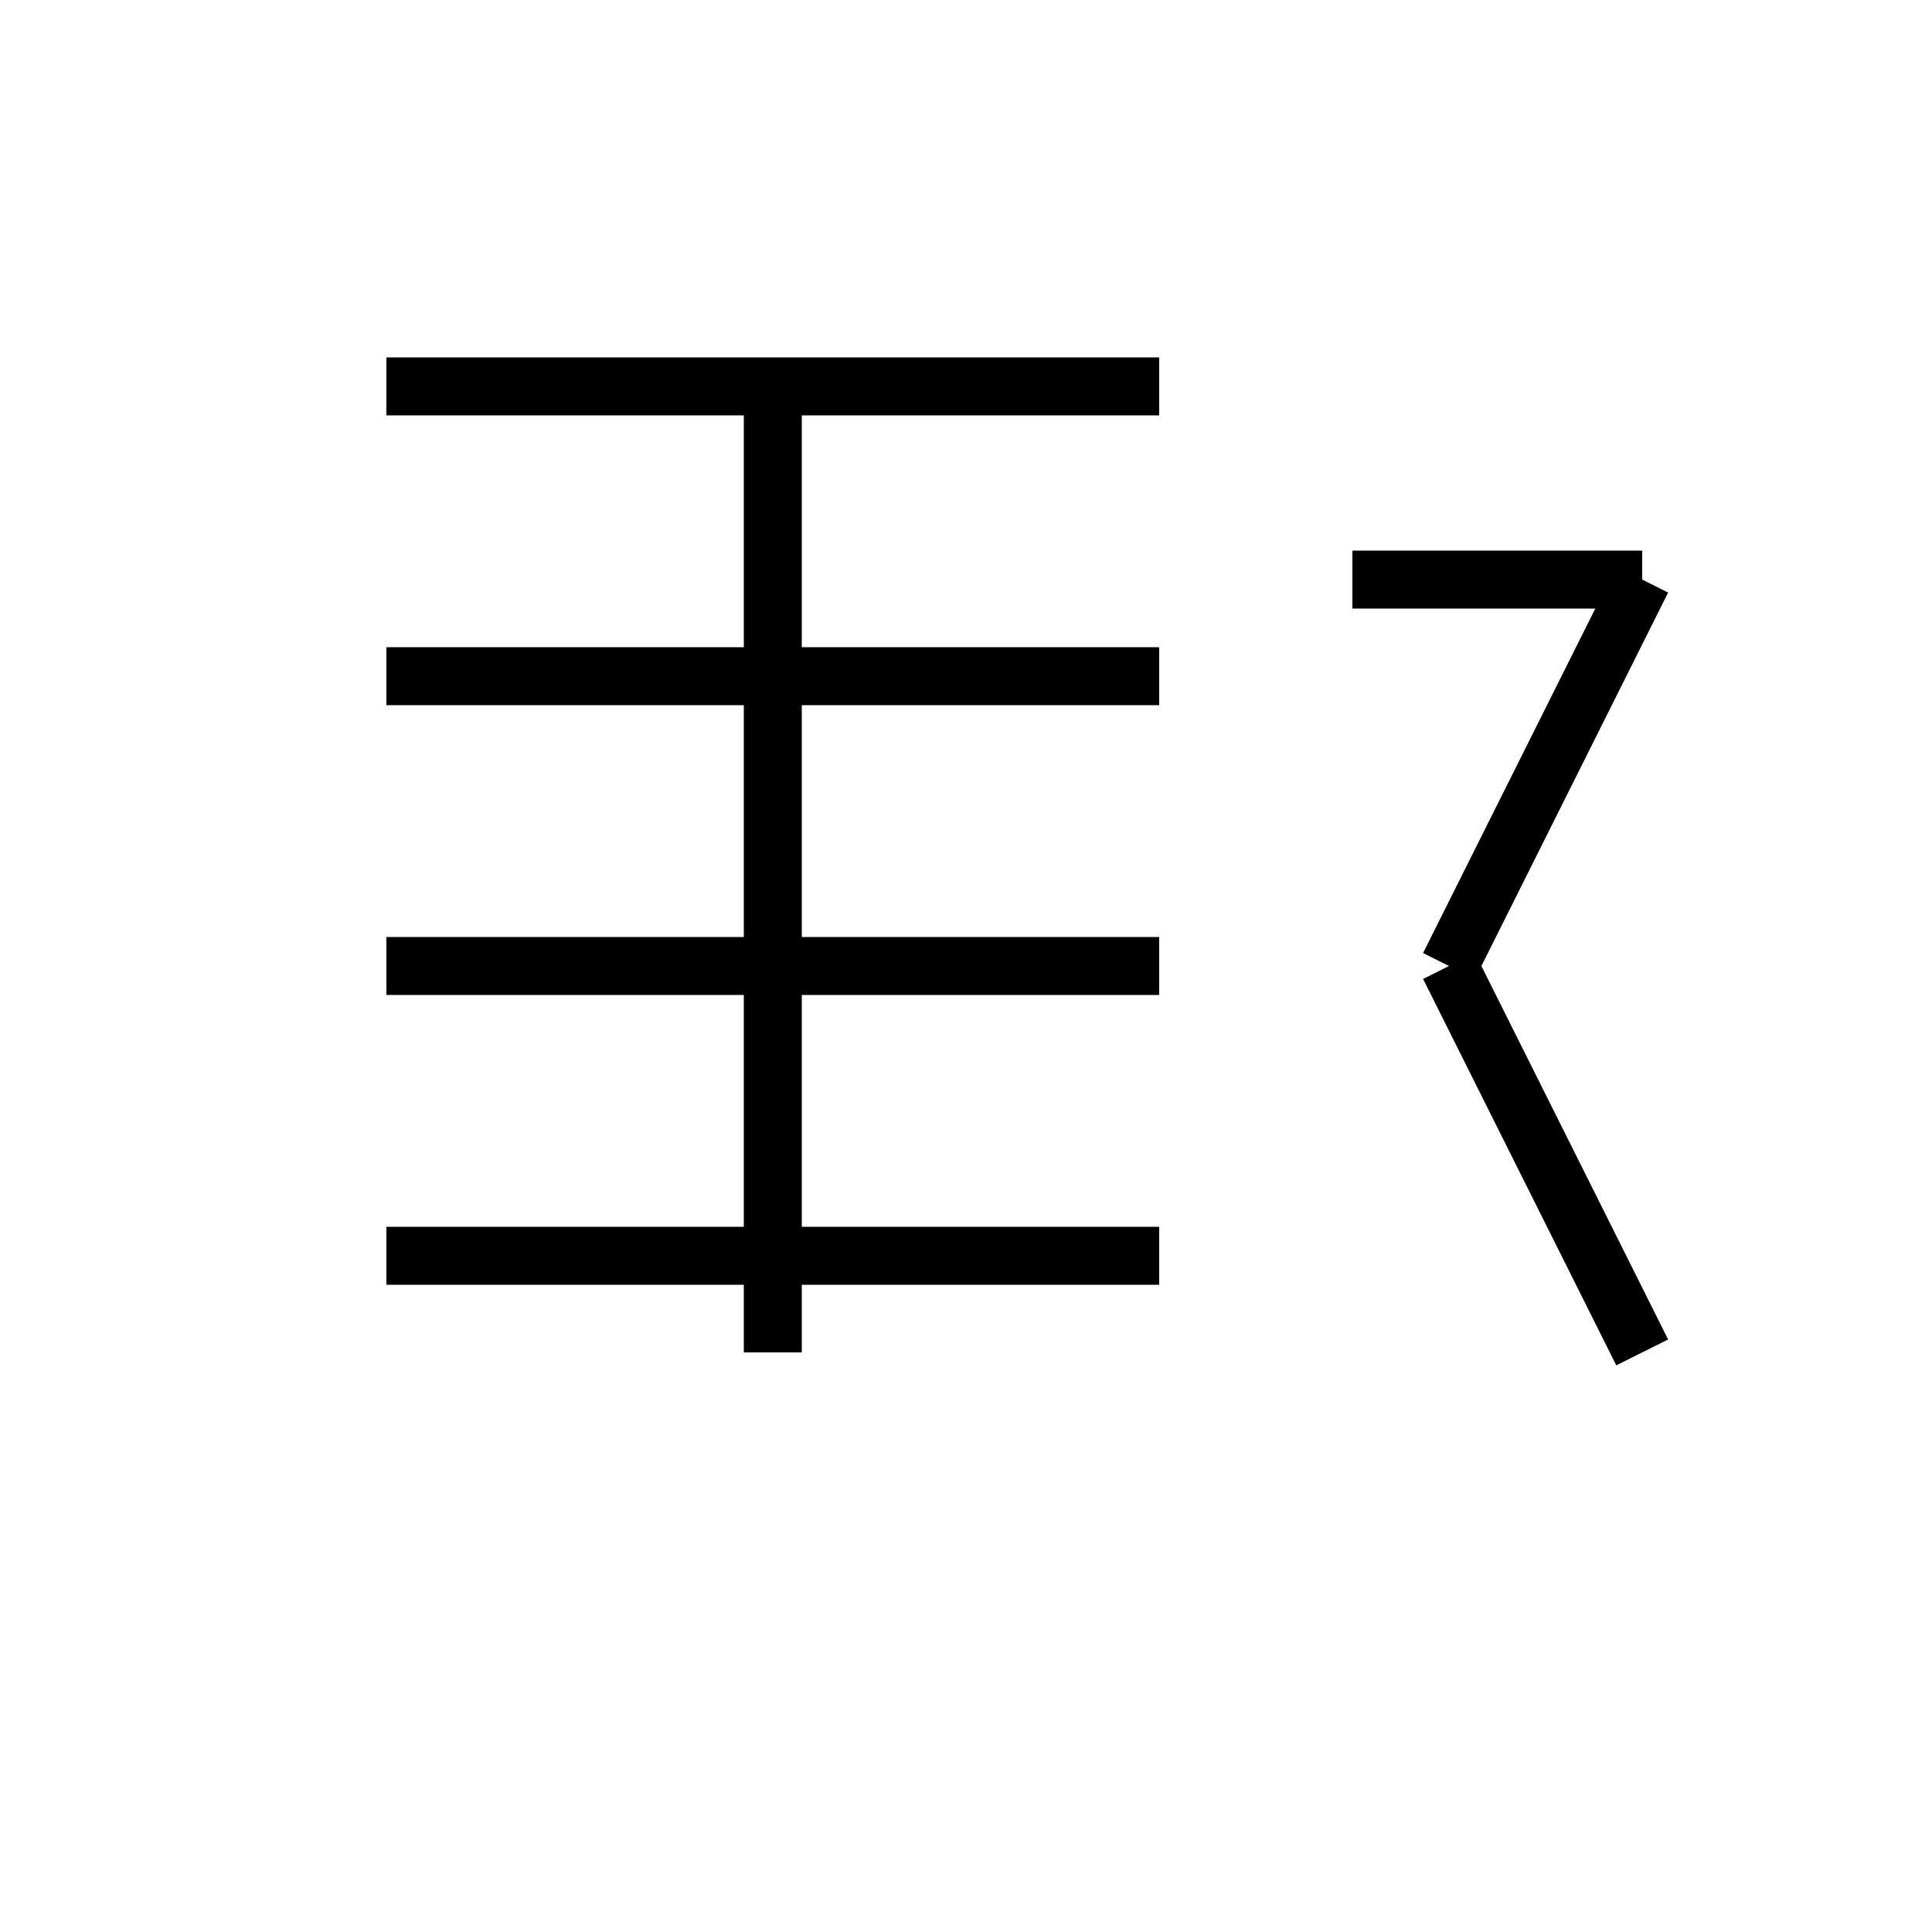 <!-- 訴：言＋斥をより漢字らしく、斥の「く」部分を自然な折れ線に -->
<svg xmlns="http://www.w3.org/2000/svg" viewBox="0 0 100 100" width="100" height="100">
  <g stroke="black" stroke-width="3" fill="none" stroke-linejoin="miter">
    <!-- 言部 -->
    <line x1="20" y1="20" x2="60" y2="20"/>
    <line x1="20" y1="35" x2="60" y2="35"/>
    <line x1="20" y1="50" x2="60" y2="50"/>
    <line x1="20" y1="65" x2="60" y2="65"/>
    <line x1="40" y1="20" x2="40" y2="70"/>
    <!-- 斥部（自然な折れ線） -->
    <line x1="70" y1="30" x2="85" y2="30"/>
    <line x1="85" y1="30" x2="75" y2="50"/>
    <line x1="75" y1="50" x2="85" y2="70"/>
  </g>
</svg>
